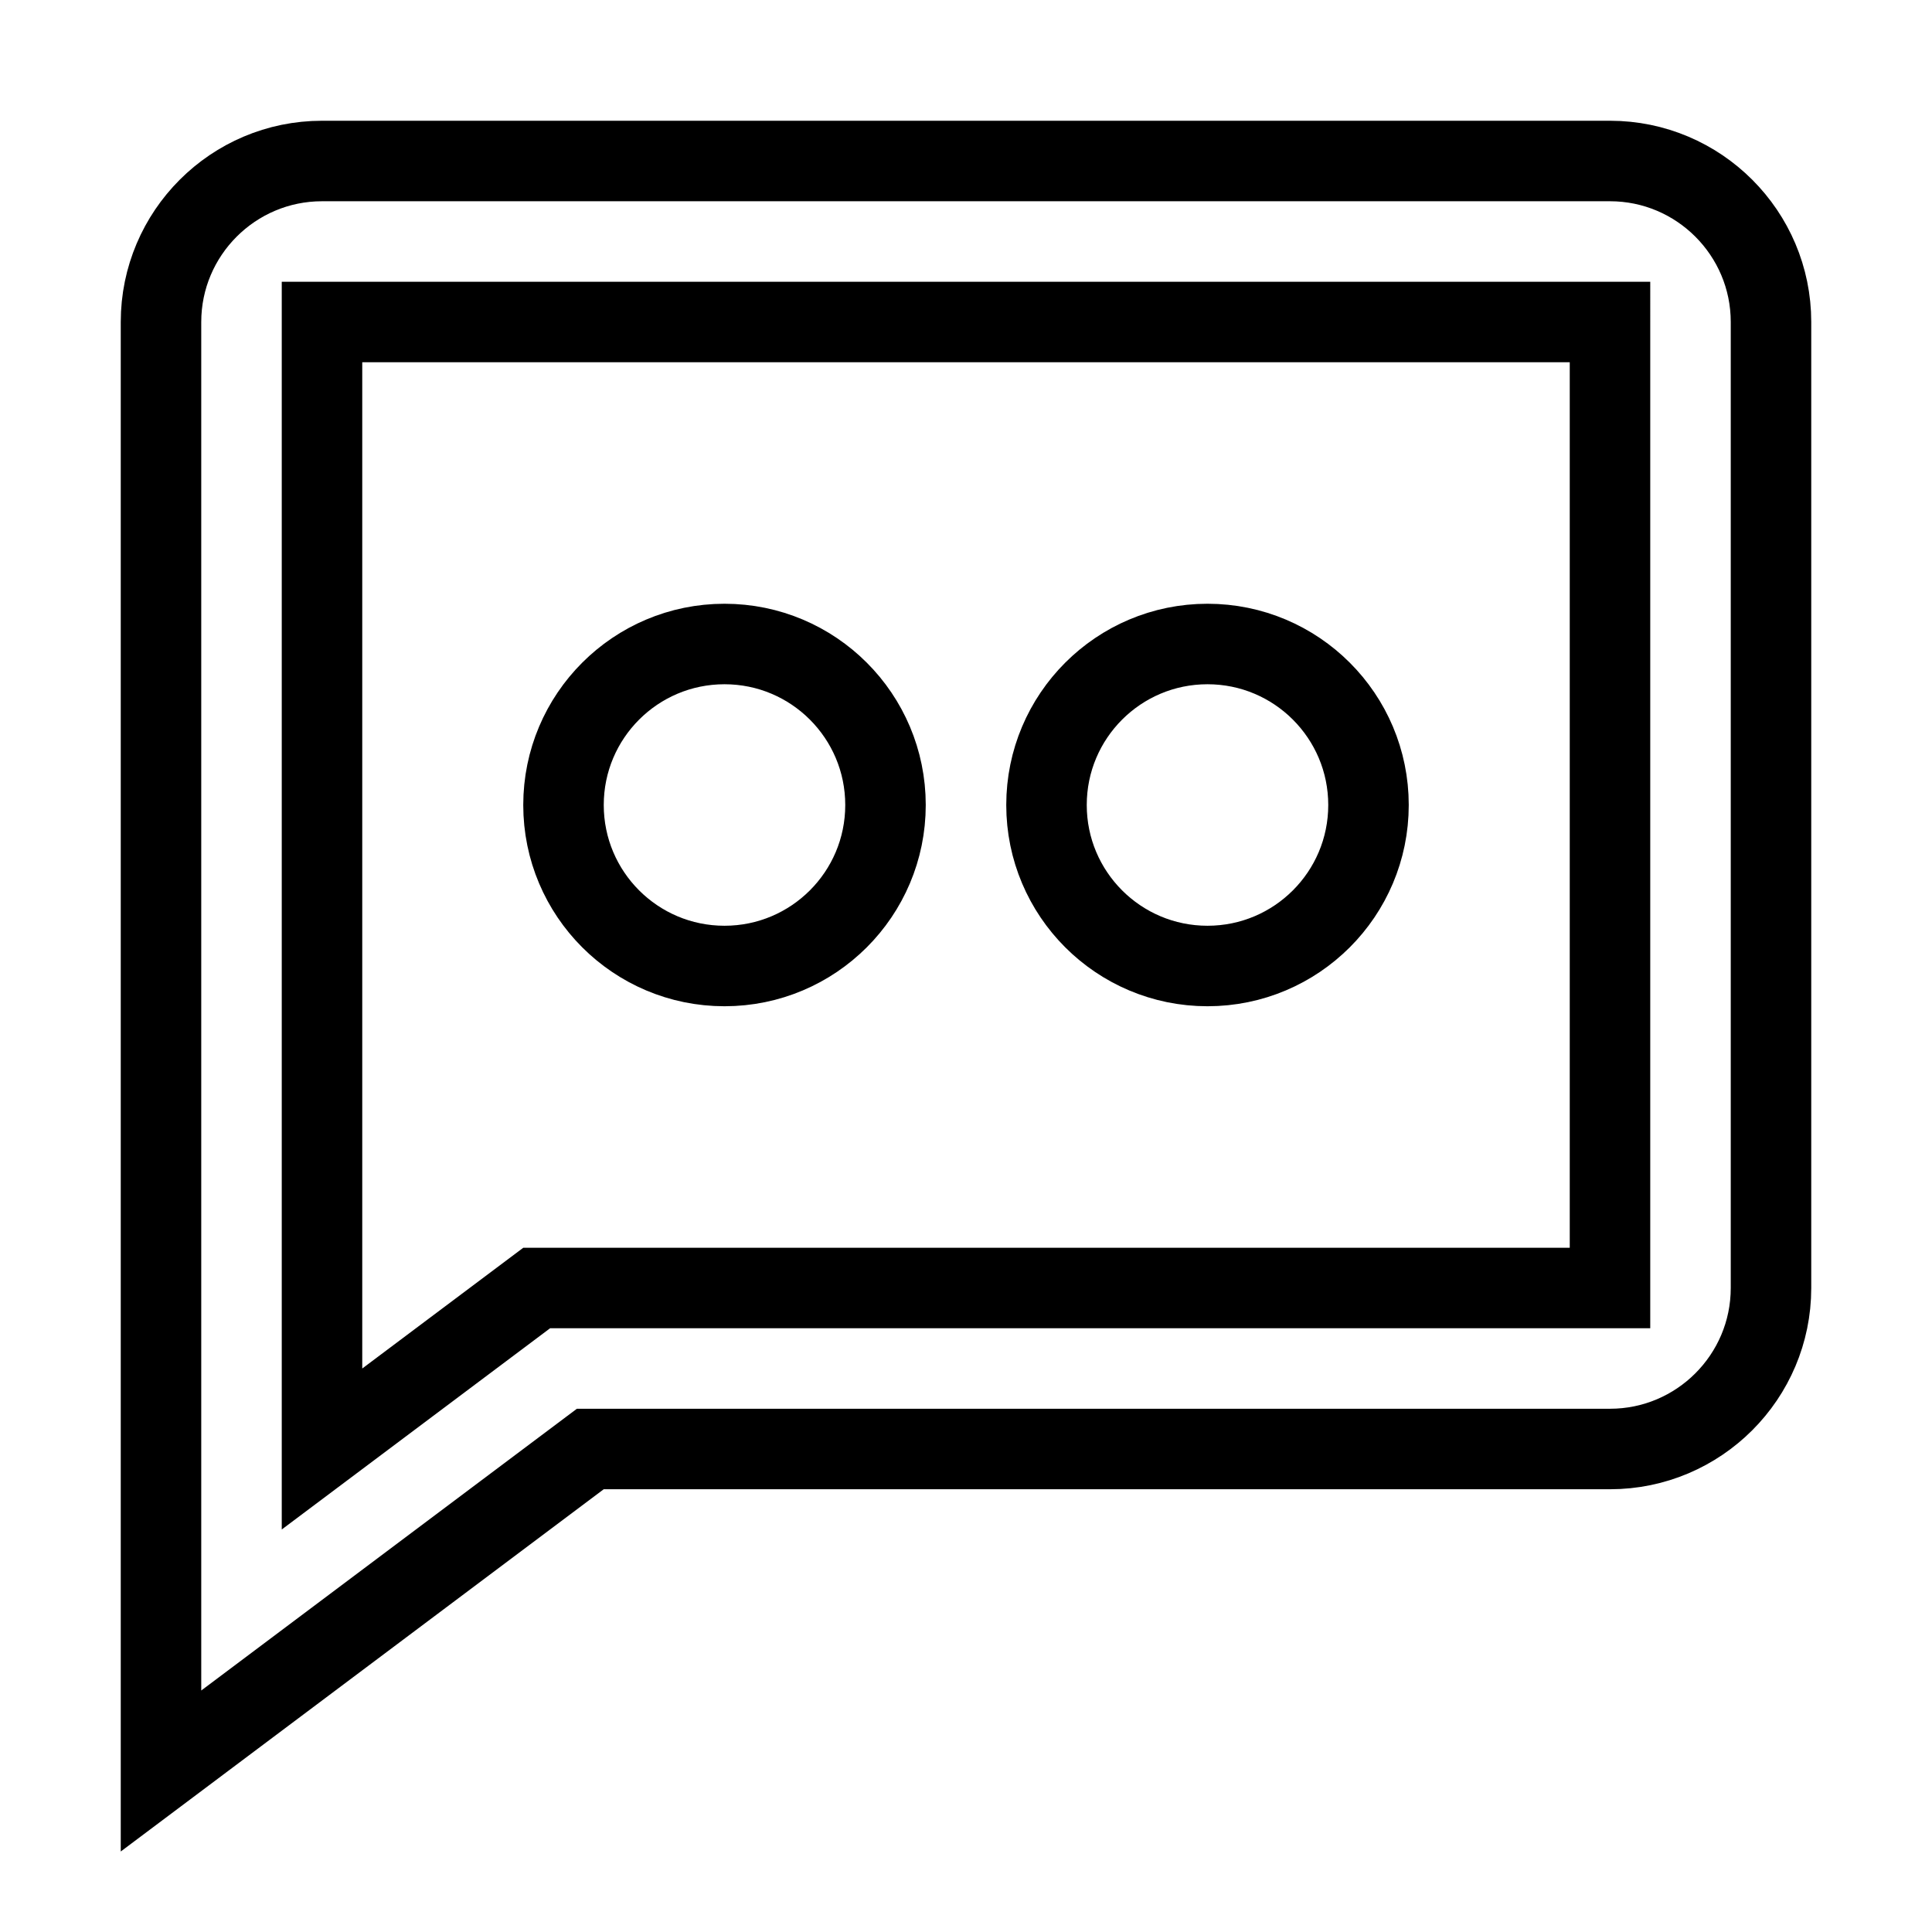 <svg xmlns="http://www.w3.org/2000/svg" fill="none" stroke="currentColor" viewBox="0 0 24 24"><path d="M20,2H4C2.897,2,2,2.897,2,4v18l5.333-4H20c1.103,0,2-0.897,2-2V4C22,2.897,21.103,2,20,2z M20,16H6.667L4,18V4h16V16z"/><circle cx="15" cy="10" r="2"/><circle cx="9" cy="10" r="2"/></svg>